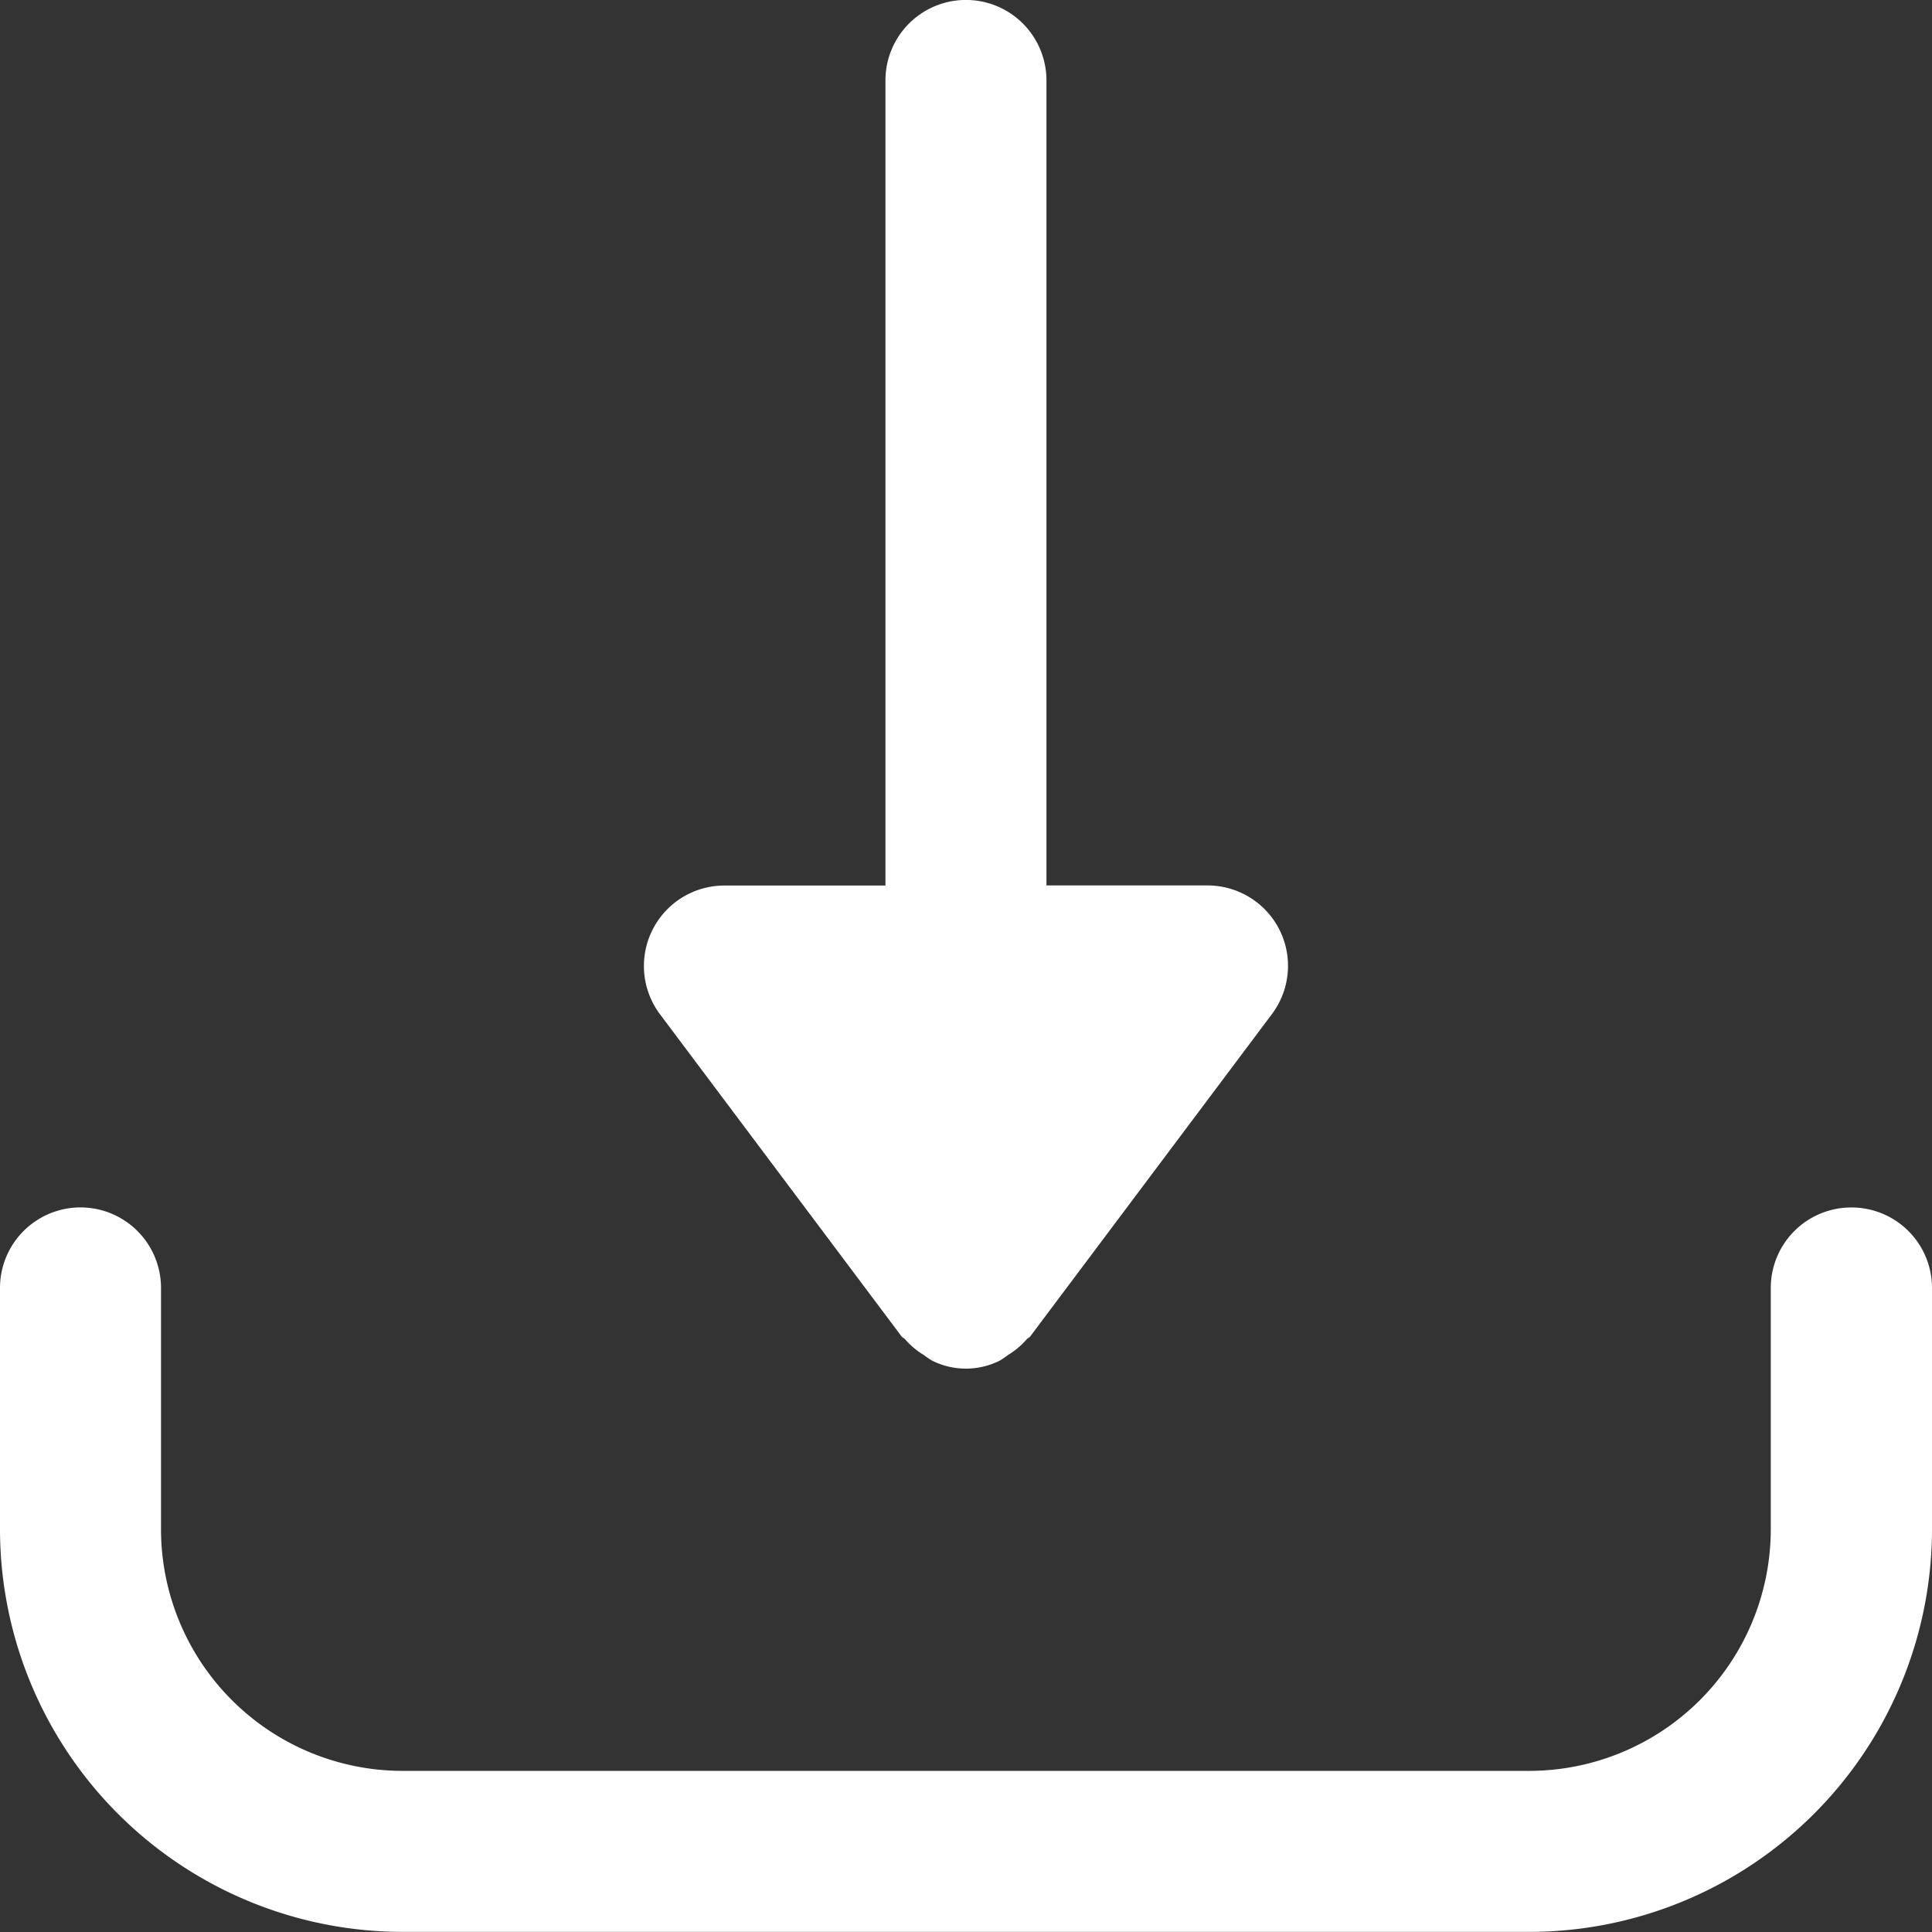 <svg id="_004-download" data-name="004-download" xmlns="http://www.w3.org/2000/svg" width="18.994" height="18.994" viewBox="0 0 18.994 18.994">
    <rect x="0" y="0" width="18.994" height="18.994" fill="#333333" stroke="none"/>
    <g id="Group_85" data-name="Group 85" transform="translate(6.332)">
        <g id="Group_84" data-name="Group 84">
            <path id="Path_38" data-name="Path 38" d="M176.922,9.143a.792.792,0,0,0-.708-.438H174.63V.791a.791.791,0,0,0-1.583,0V8.706h-1.583a.791.791,0,0,0-.633,1.266l2.374,3.166c.01.013.026.018.037.031a.772.772,0,0,0,.183.153.816.816,0,0,0,.081.055.743.743,0,0,0,.664,0,.805.805,0,0,0,.081-.055.773.773,0,0,0,.183-.153c.01-.013.027-.017.037-.031l2.374-3.166A.791.791,0,0,0,176.922,9.143Z" transform="translate(-170.674)" fill="#fff"/>
        </g>
    </g>
    <g id="Group_87" data-name="Group 87" transform="translate(0 11.871)">
        <g id="Group_86" data-name="Group 86">
            <path id="Path_39" data-name="Path 39" d="M18.2,320a.791.791,0,0,0-.791.791v2.374a2.377,2.377,0,0,1-2.374,2.374H3.957a2.377,2.377,0,0,1-2.374-2.374v-2.374a.791.791,0,0,0-1.583,0v2.374a3.962,3.962,0,0,0,3.957,3.957h11.08a3.962,3.962,0,0,0,3.957-3.957v-2.374A.791.791,0,0,0,18.2,320Z" transform="translate(0 -320)" fill="#fff"/>
        </g>
    </g>
</svg>
